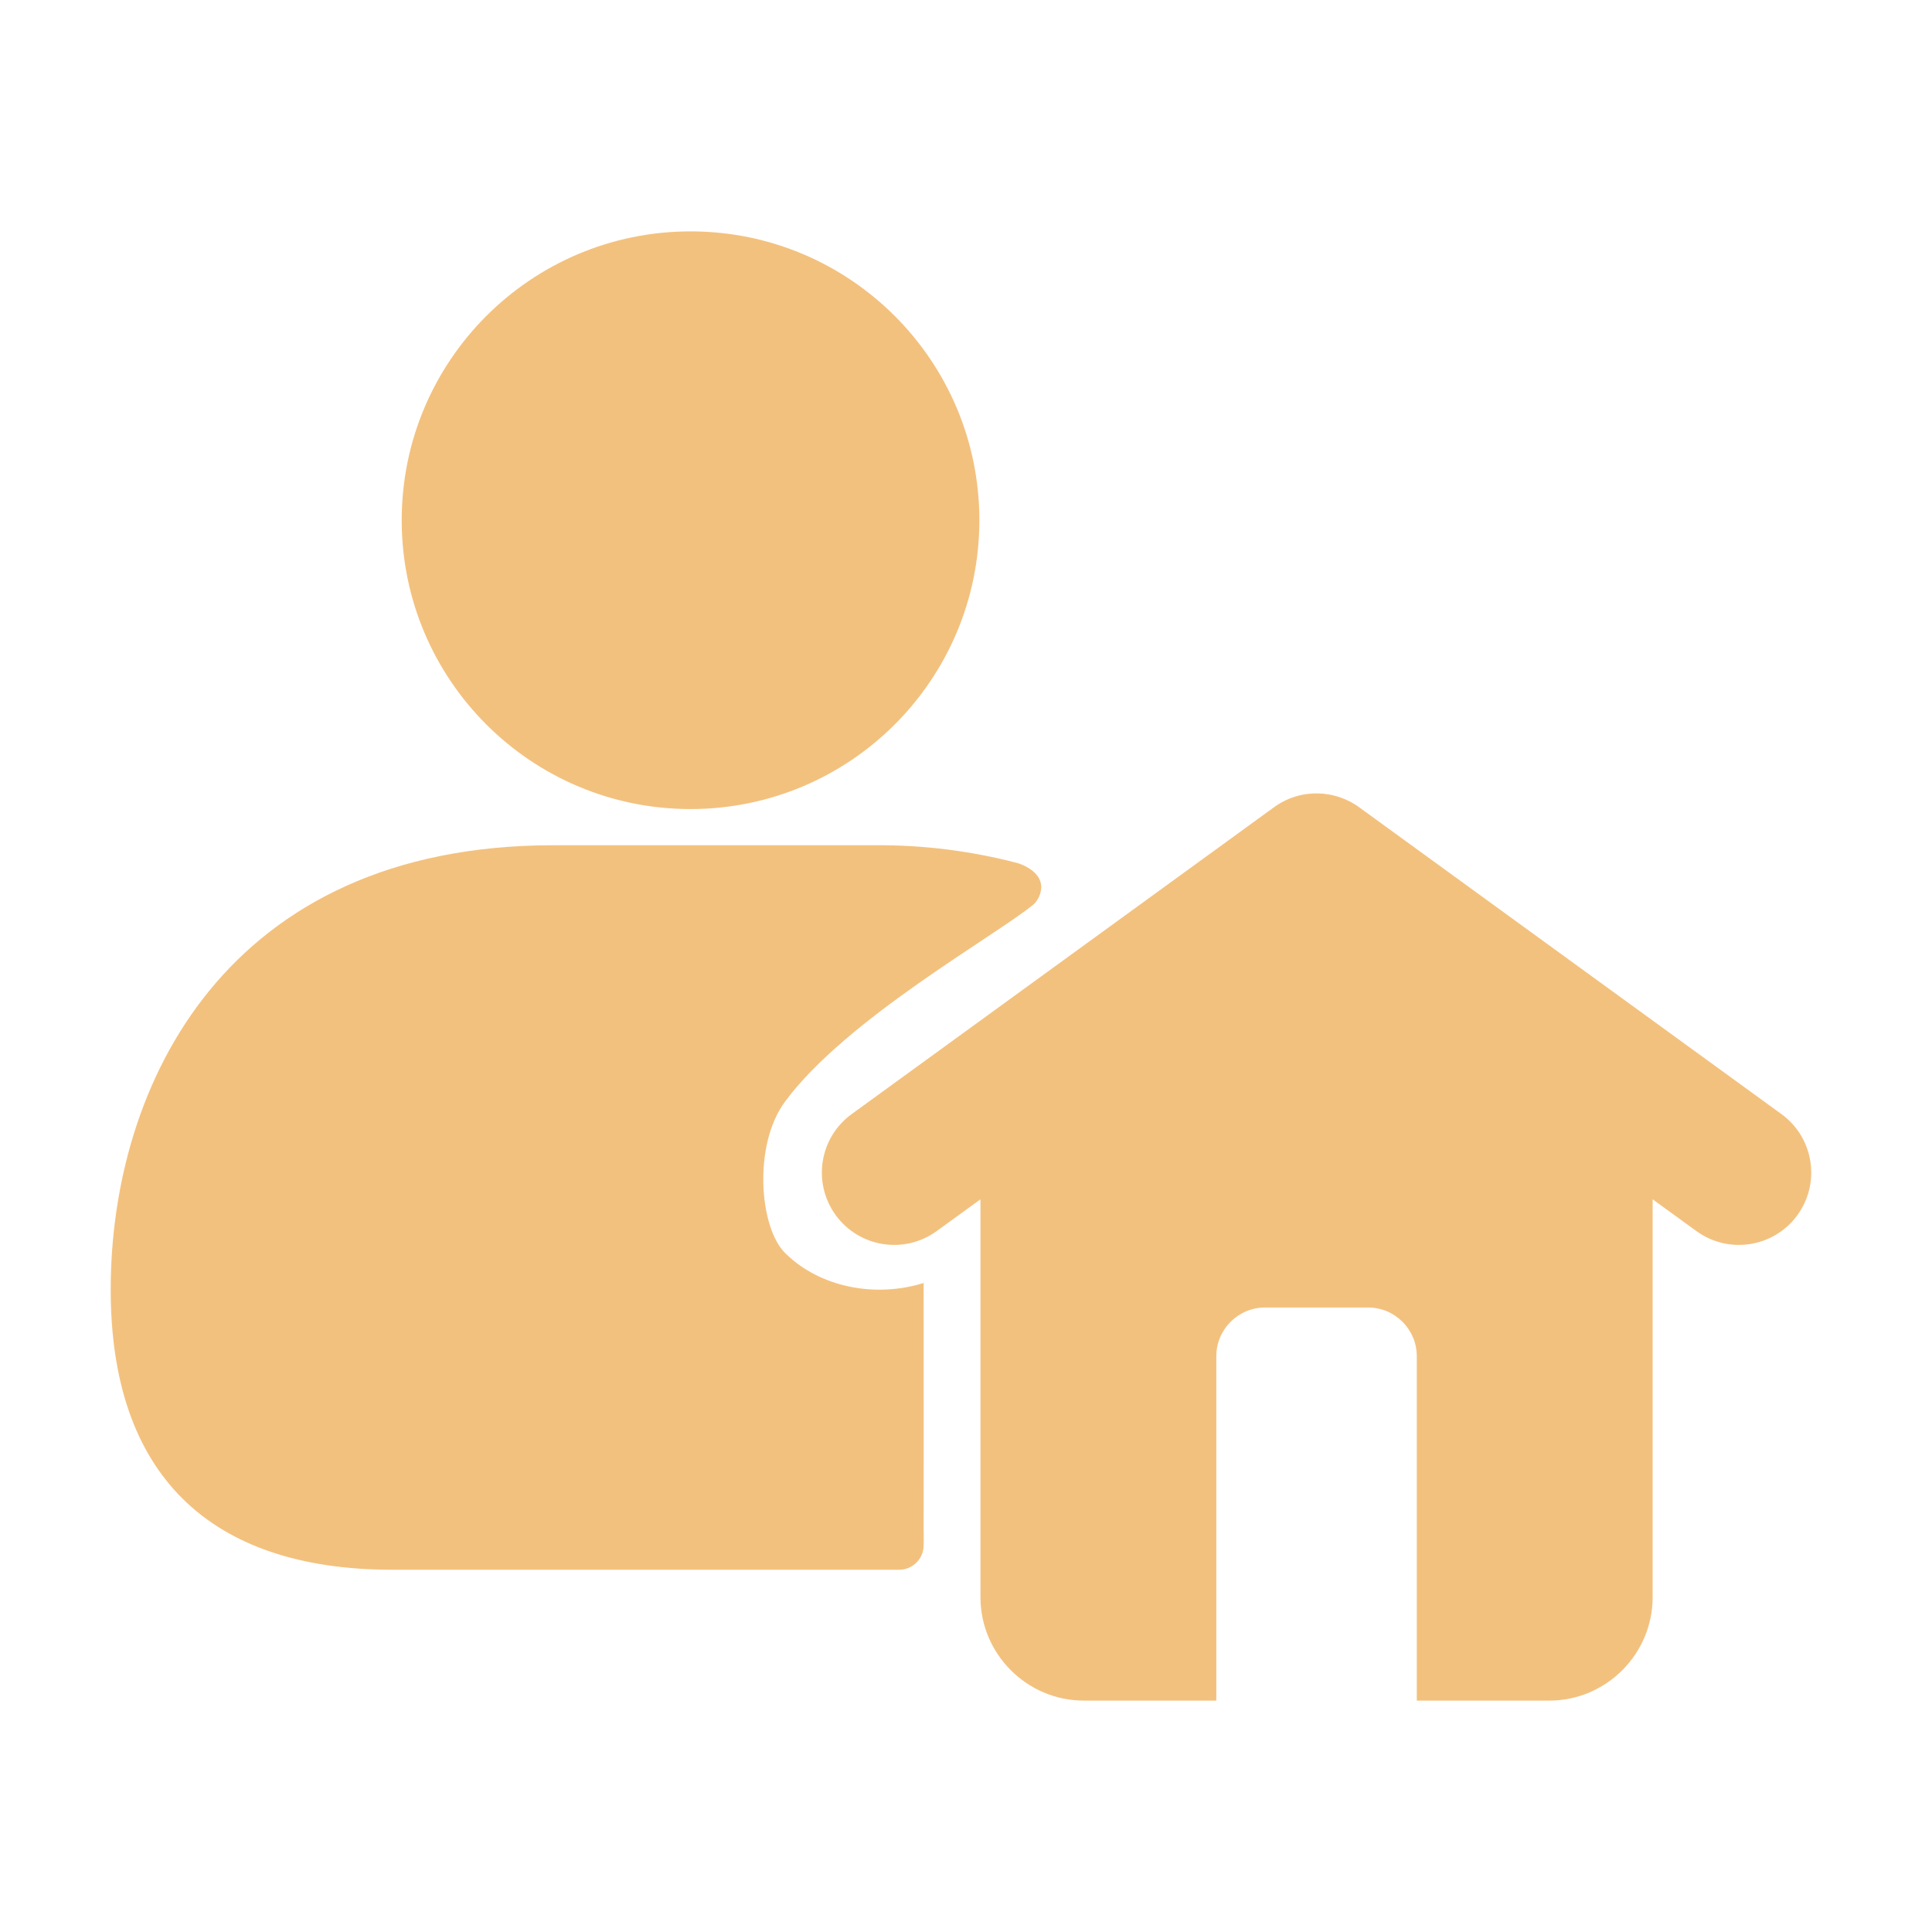 <svg width="64" height="64" viewBox="0 0 64 64" fill="none" xmlns="http://www.w3.org/2000/svg">
<g id="Frame">
<g id="Group">
<path id="Vector" fill-rule="evenodd" clip-rule="evenodd" d="M31.027 40.783L32.479 39.729V52.909C32.479 54.794 34.02 56.335 35.904 56.335H40.292V44.925C40.292 44.038 41.017 43.313 41.903 43.313H45.322C46.208 43.313 46.933 44.038 46.933 44.925V56.335H51.321C53.205 56.335 54.746 54.794 54.746 52.909V39.729L56.198 40.783C57.27 41.56 58.768 41.321 59.544 40.249C60.32 39.178 60.081 37.68 59.01 36.904L45.06 26.768C44.241 26.148 43.082 26.104 42.207 26.738L28.215 36.904C27.144 37.68 26.905 39.178 27.681 40.249C28.457 41.321 29.956 41.56 31.027 40.783ZM22.875 7.665C28.159 7.665 32.443 11.949 32.443 17.233C32.443 22.517 28.159 26.801 22.875 26.801C17.591 26.801 13.307 22.517 13.307 17.233C13.307 11.949 17.591 7.665 22.875 7.665Z" fill="#F3C17E"/>
<path id="Vector_2" d="M26 41.5C27.15 42.65 29 43 30.597 42.5C30.601 45.371 30.597 50.695 30.597 50.695C30.597 50.695 30.605 51.078 30.597 51.2C30.594 51.416 30.505 51.621 30.351 51.771C30.196 51.921 29.989 52.003 29.773 52H13C6.893 52 3.667 48.8 3.667 42.72C3.667 35.92 7.507 28 18.333 28H29C30.583 27.989 32.161 28.187 33.693 28.587C33.821 28.622 34.493 28.854 34.493 29.387C34.487 29.597 34.401 29.797 34.253 29.947C33.035 30.969 28.024 33.746 26 36.5C24.939 37.944 25.161 40.661 26 41.5Z" fill="#F3C17E"/>
</g>
</g>
</svg>
